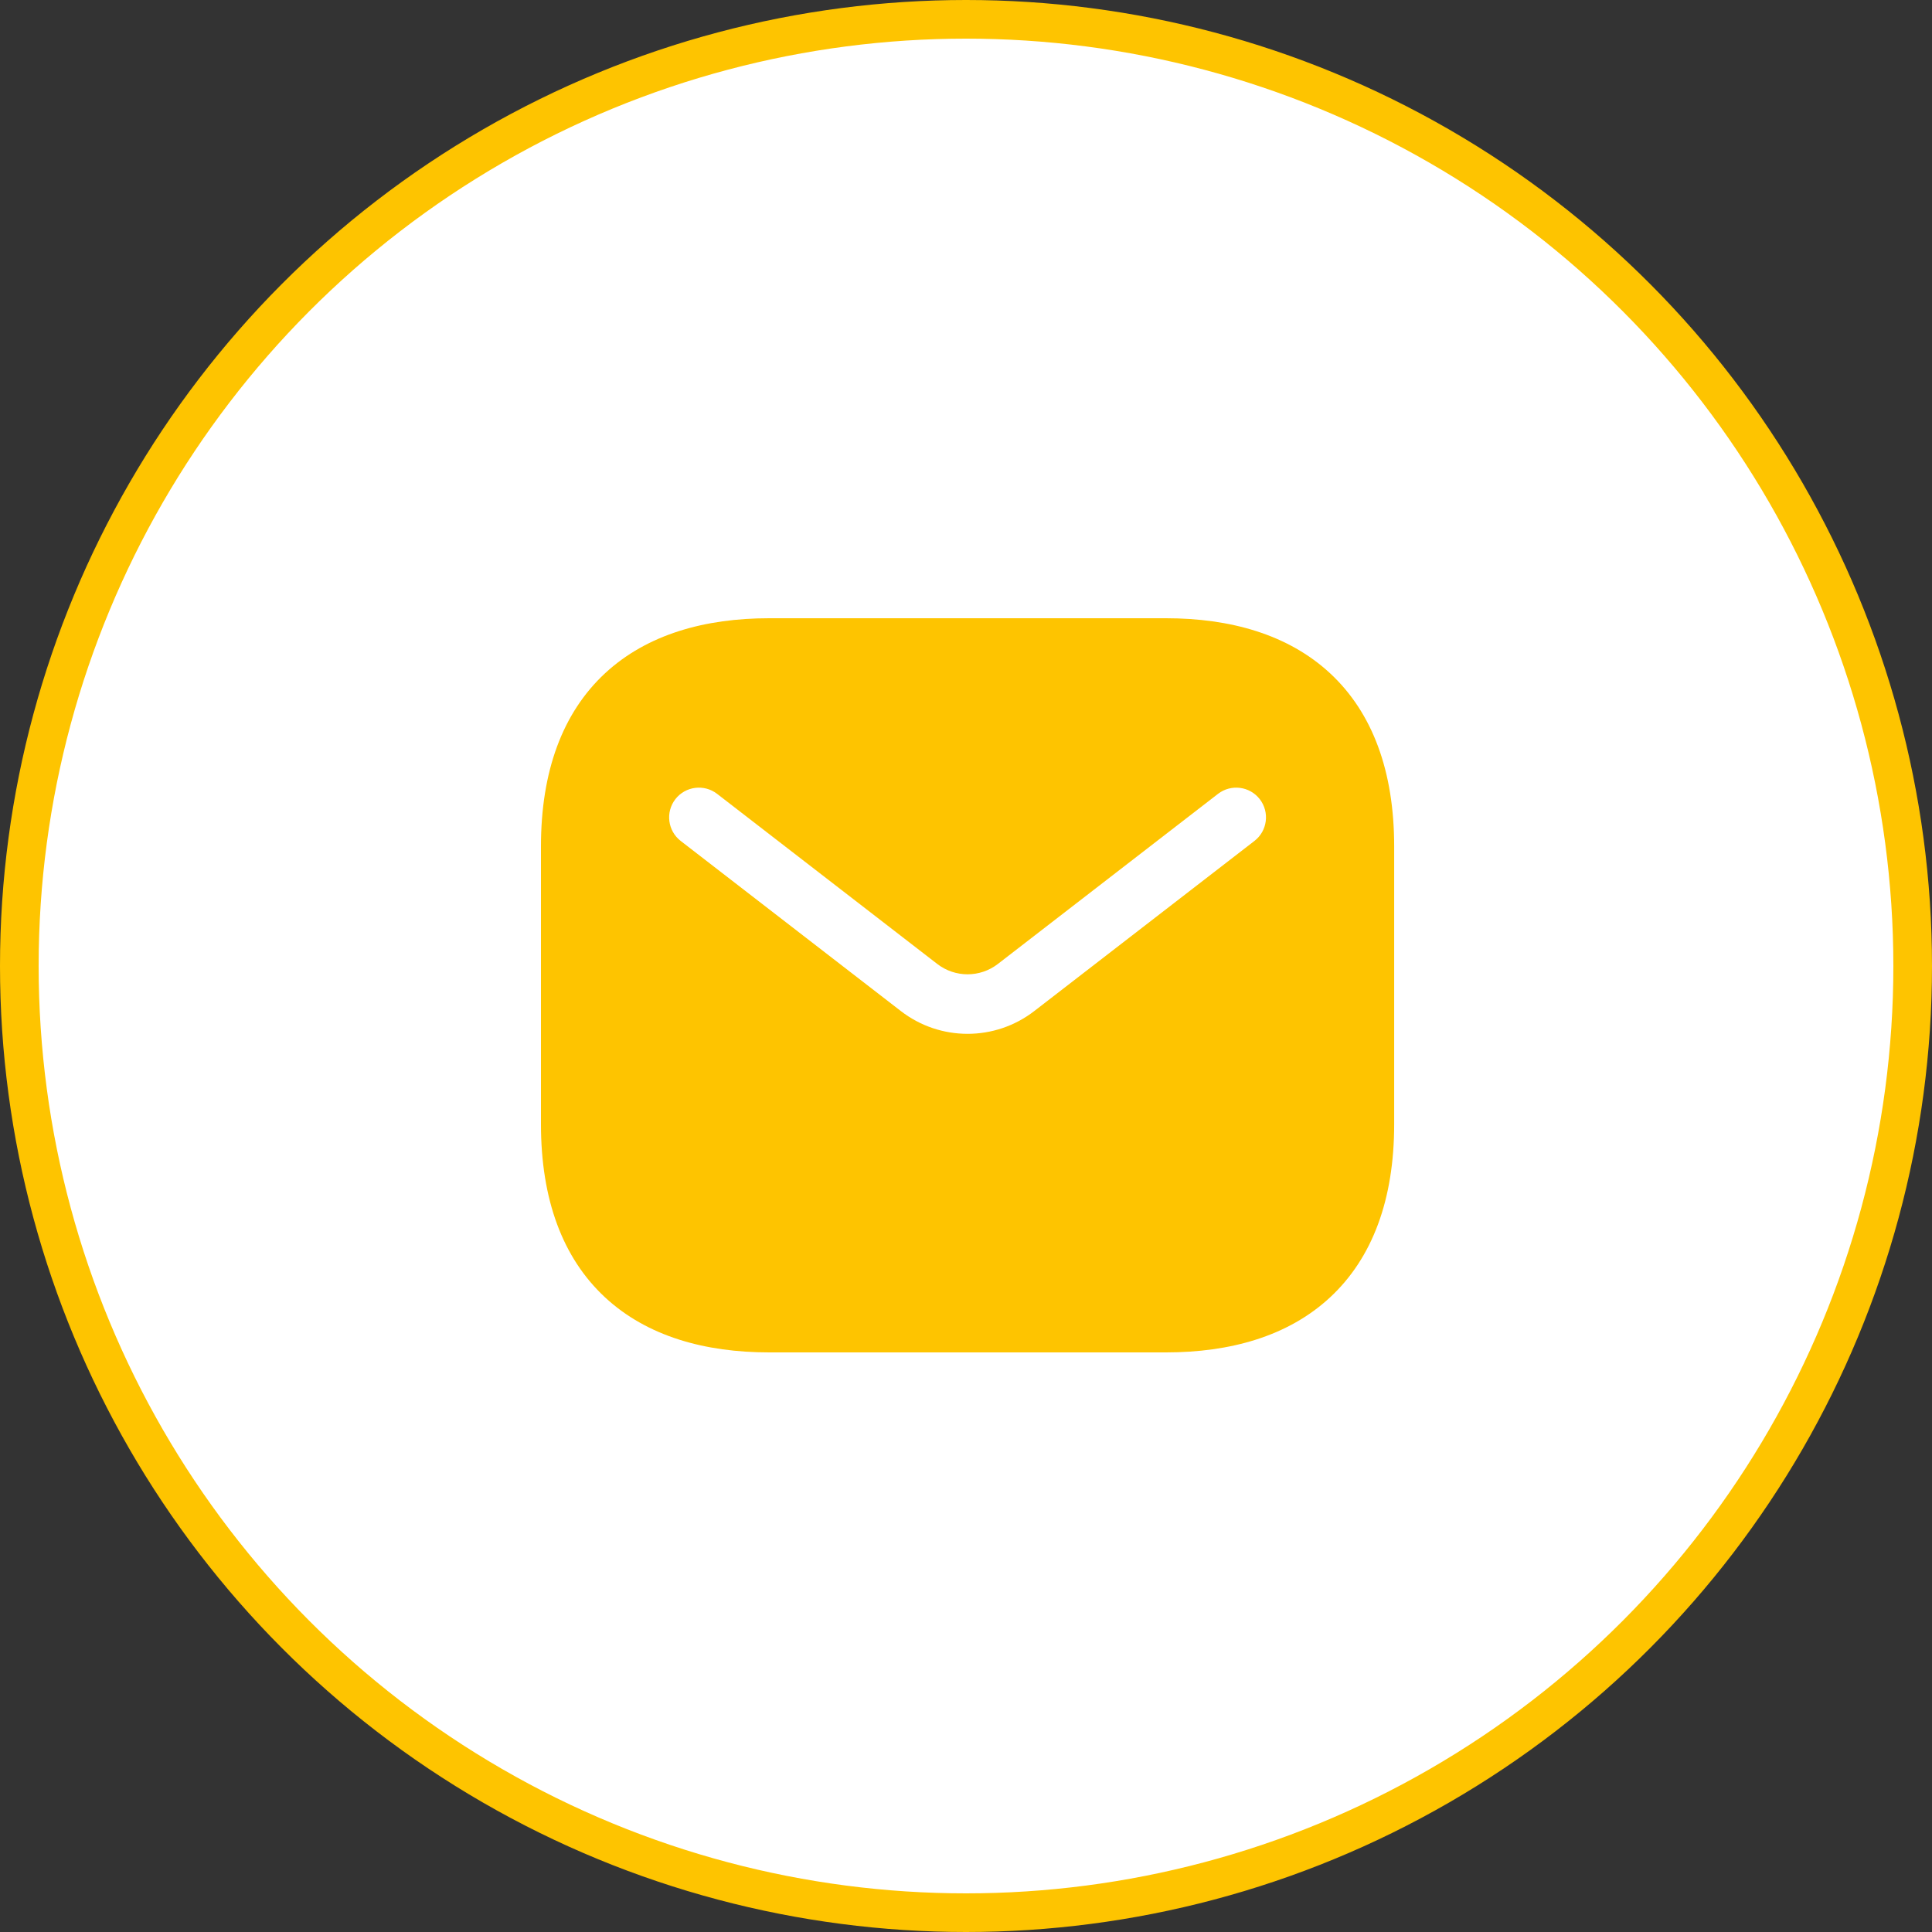 <svg width="50" height="50" viewBox="0 0 50 50" fill="none" xmlns="http://www.w3.org/2000/svg">
<rect x="0" y="0" width="50" height="50" fill="#333333" stroke="none"/>
<circle cx="25" cy="25" r="24.5" fill="white" stroke="#FEC400"/>
<path fill-rule="evenodd" clip-rule="evenodd" d="M19.905 16C18.247 16 16.747 16.415 15.658 17.425C14.559 18.446 14 19.961 14 21.905V29.095C14 31.039 14.559 32.554 15.658 33.575C16.747 34.586 18.247 35 19.905 35H30.176C31.834 35 33.334 34.586 34.423 33.575C35.522 32.554 36.081 31.039 36.081 29.095V21.905C36.081 19.961 35.522 18.446 34.423 17.425C33.334 16.415 31.834 16 30.176 16H19.905ZM32.464 21.764C32.801 21.504 32.863 21.02 32.603 20.683C32.343 20.347 31.859 20.285 31.522 20.545L25.825 24.947C25.363 25.304 24.718 25.304 24.256 24.947L18.559 20.545C18.222 20.285 17.738 20.347 17.478 20.683C17.218 21.02 17.28 21.504 17.617 21.764L23.314 26.166C24.331 26.952 25.75 26.952 26.767 26.166L32.464 21.764Z" fill="#FEC400"/>
</svg>
